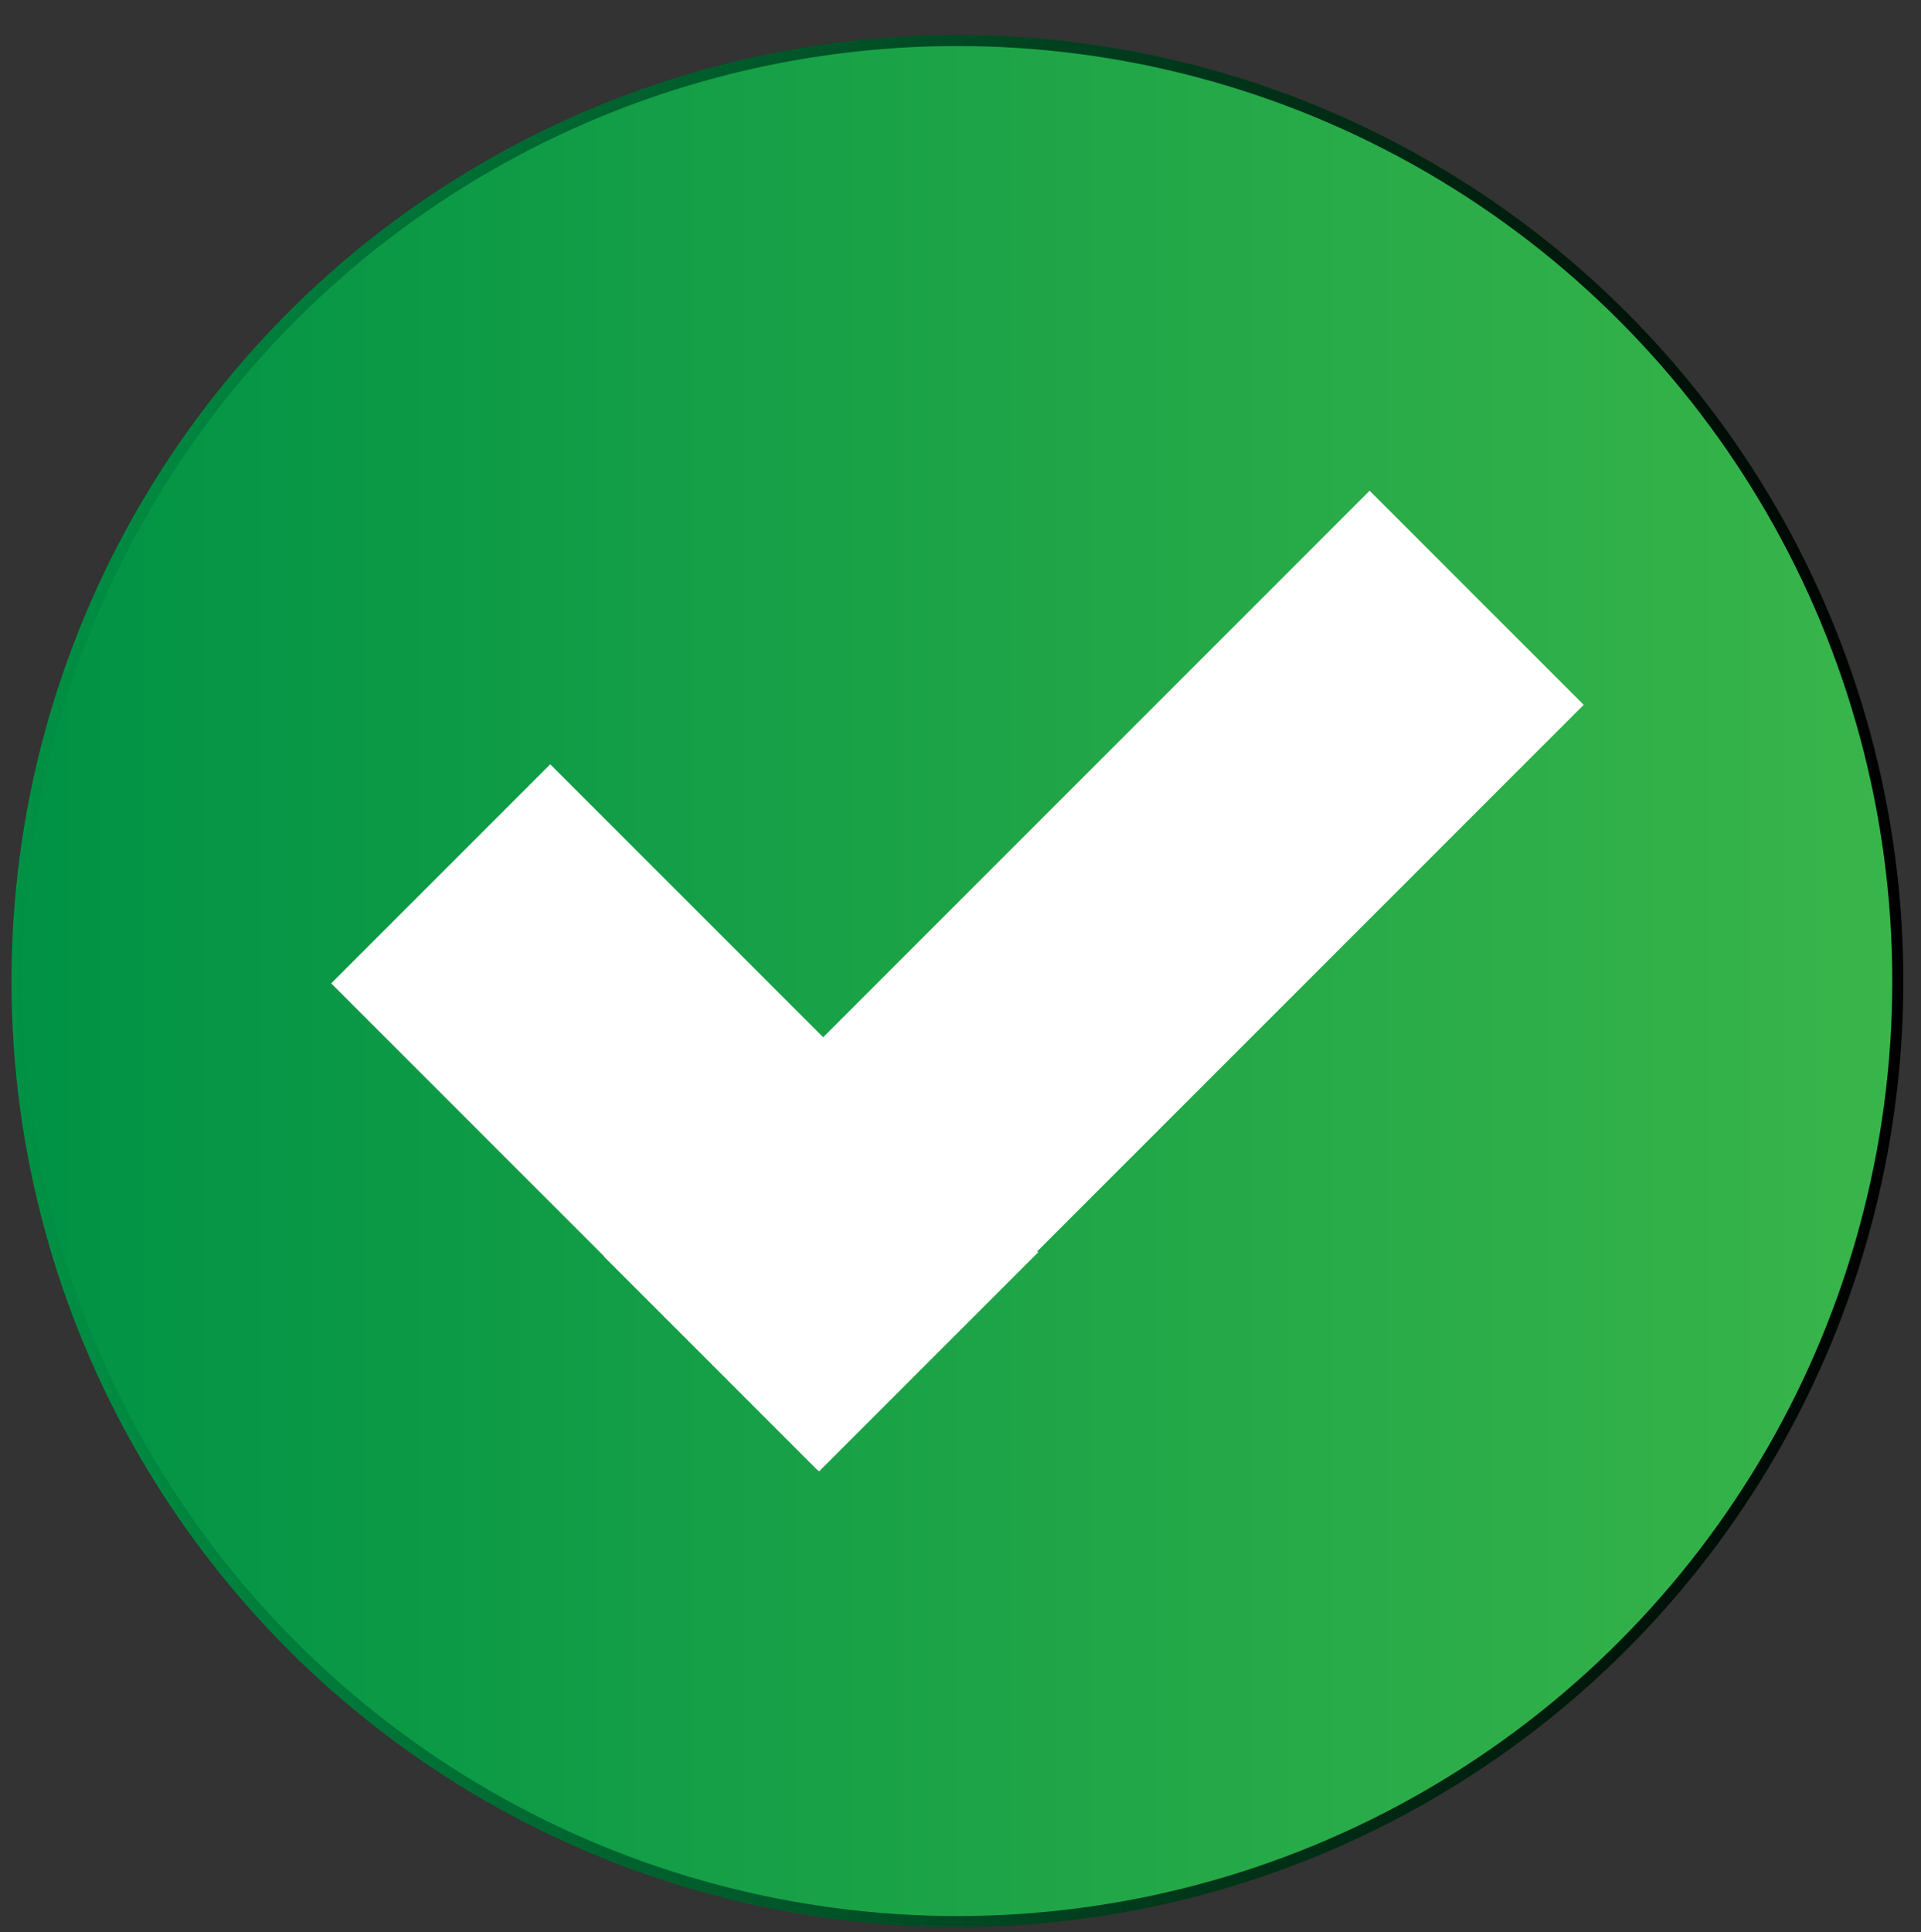 <svg xmlns="http://www.w3.org/2000/svg" xmlns:xlink="http://www.w3.org/1999/xlink" viewBox="0 0 174 175"><rect x="0" y="0" width="174" height="175" fill="#333333" stroke="none"/><defs><style>.cls-1{stroke-miterlimit:10;fill:url(#linear-gradient);stroke:url(#linear-gradient-2);}.cls-2{fill:#fff;}</style><linearGradient id="linear-gradient" x1="1.53" y1="88.85" x2="171.9" y2="88.85" gradientUnits="userSpaceOnUse"><stop offset="0" stop-color="#009245"/><stop offset="1" stop-color="#39b54a"/></linearGradient><linearGradient id="linear-gradient-2" x1="1.03" y1="88.85" x2="172.4" y2="88.85" gradientUnits="userSpaceOnUse"><stop offset="0" stop-color="#009245"/><stop offset="1"/></linearGradient></defs><title>Artboard 23</title><g id="Layer_4" data-name="Layer 4"><circle class="cls-1" cx="86.72" cy="88.85" r="85.18"/><rect class="cls-2" x="30.76" y="87.2" width="62.5" height="28.06" transform="translate(89.75 -14.19) rotate(45)"/><rect class="cls-2" x="50.04" y="75.11" width="98.08" height="27.42" transform="translate(-33.79 96.07) rotate(-45)"/></g></svg>
